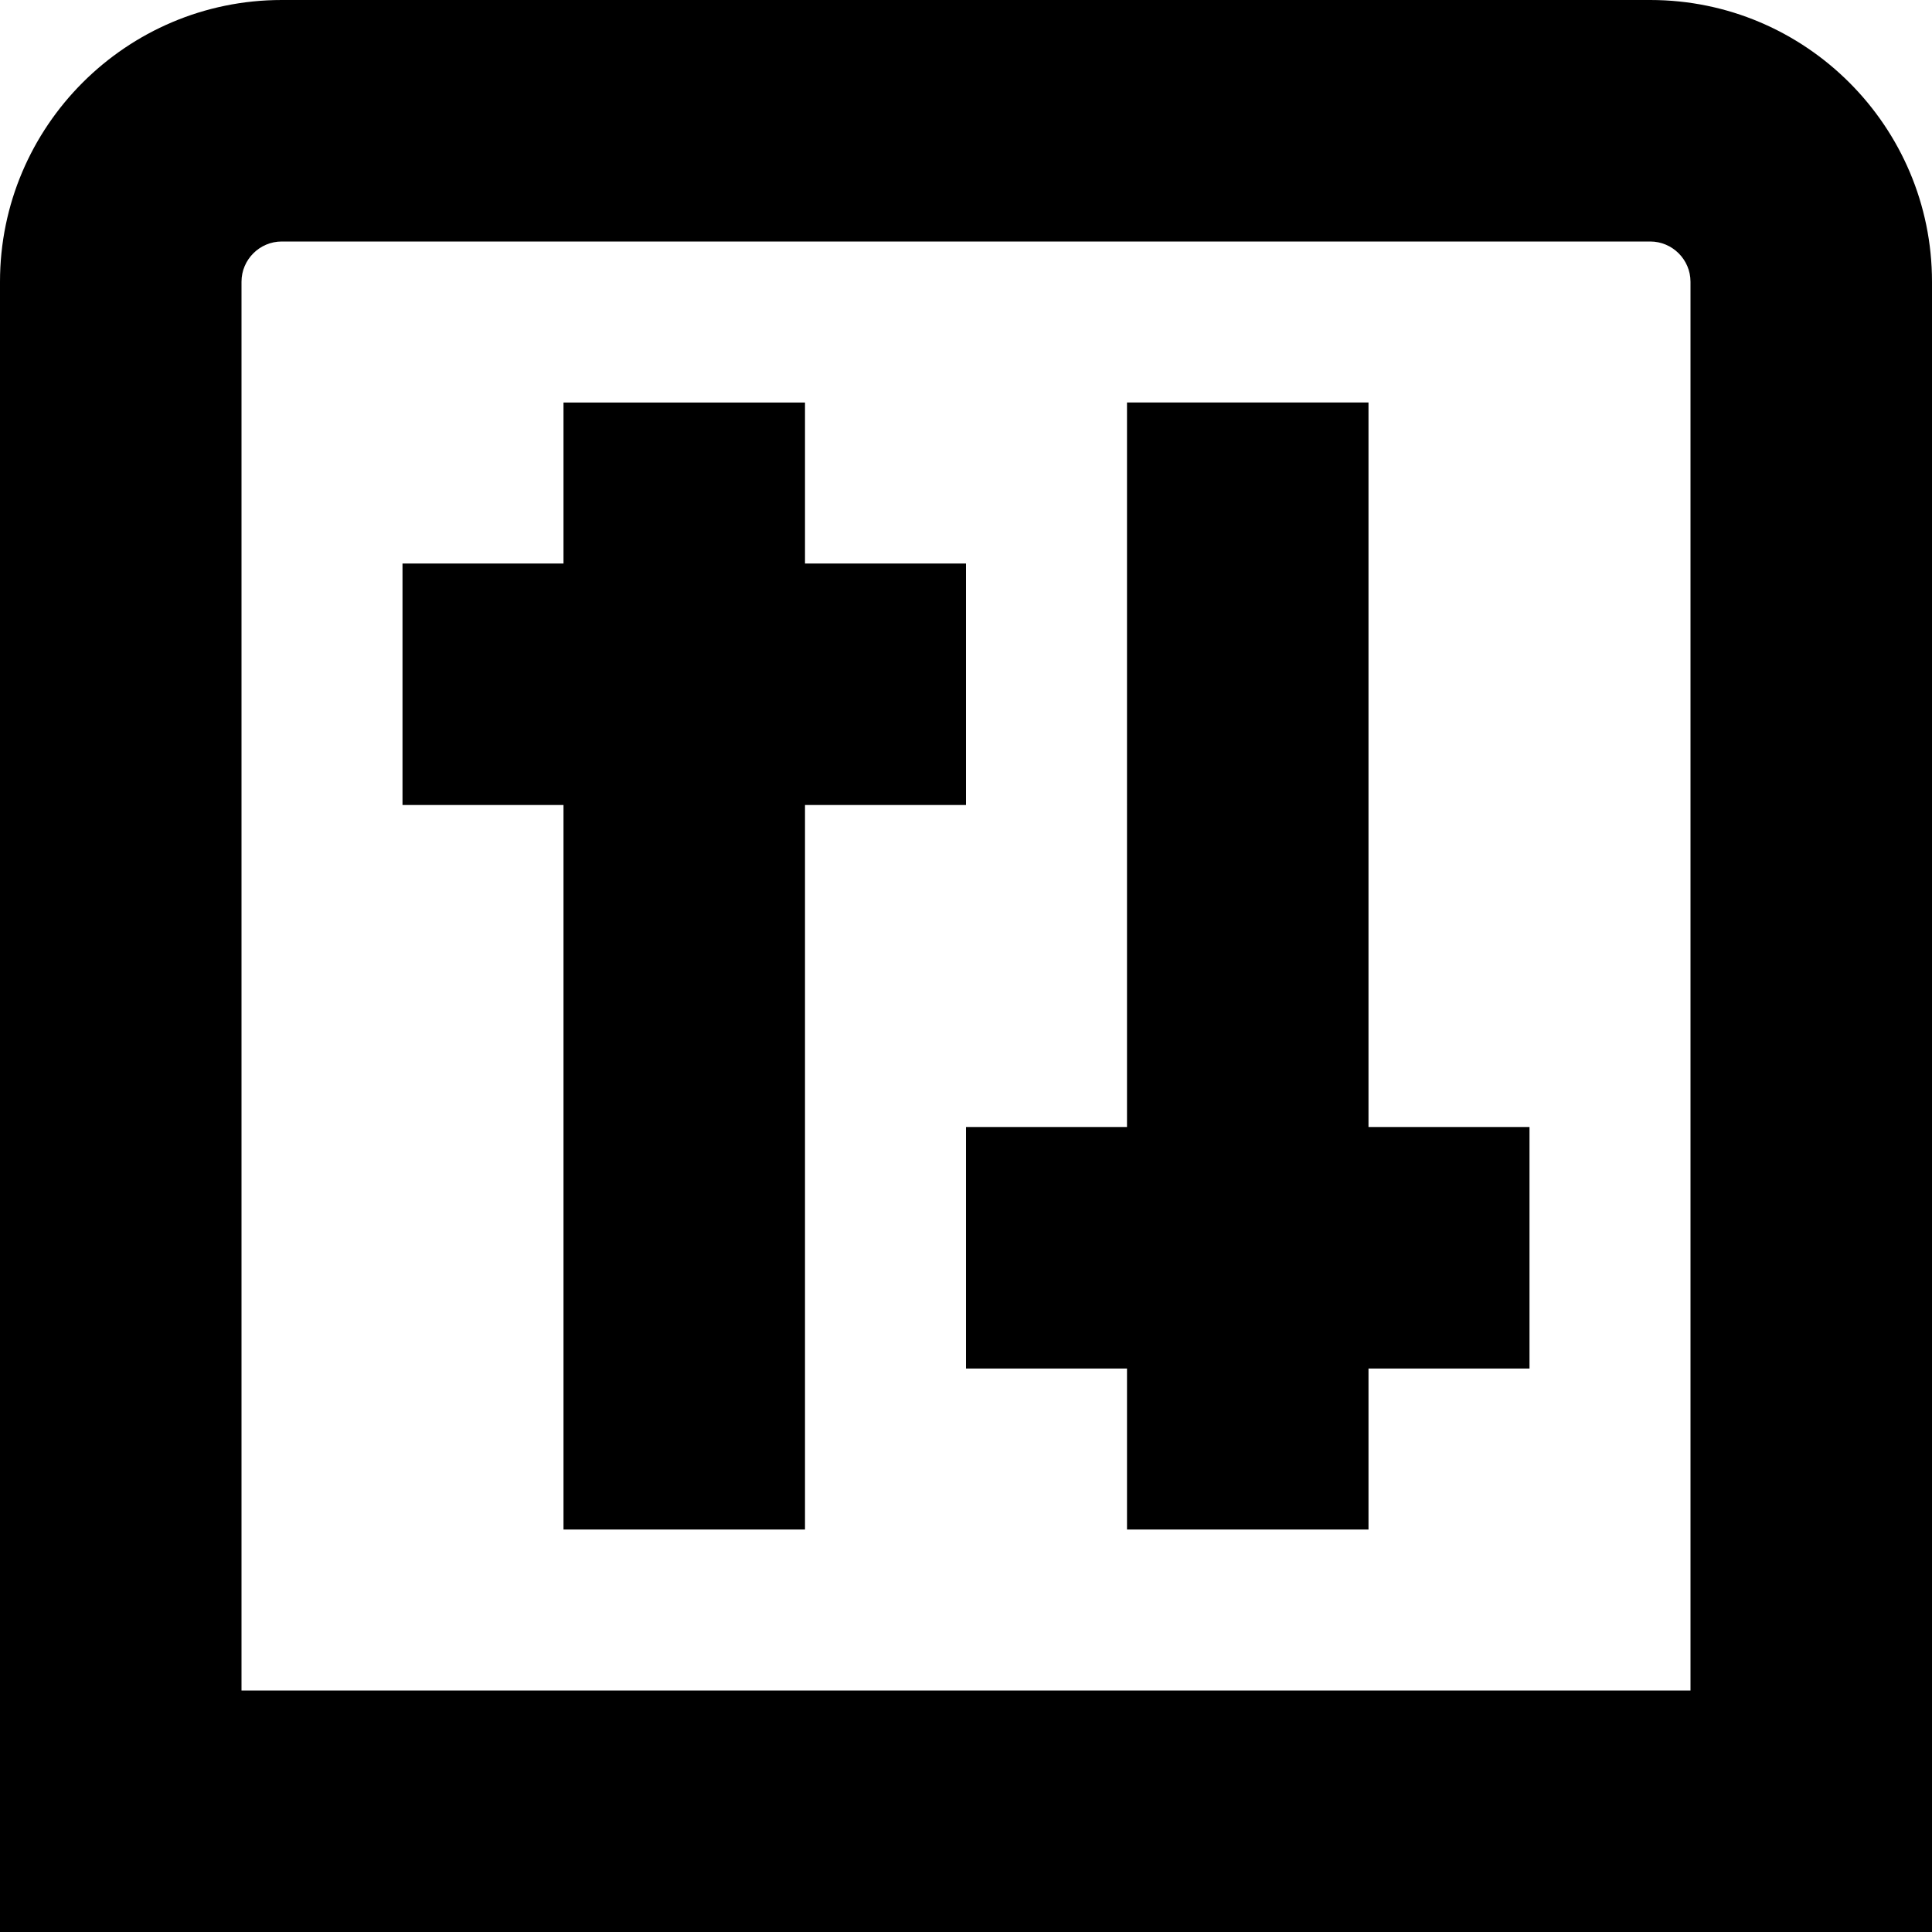 <?xml version="1.0" encoding="UTF-8"?>
<svg xmlns="http://www.w3.org/2000/svg" id="Layer_1" data-name="Layer 1" viewBox="0 0 24 24" width="512" height="512"><path d="m20.5,0H3.5C1.57,0,0,1.57,0,3.5v20.5h24V3.5c0-1.93-1.57-3.5-3.5-3.5Zm.5,21H3V3.5c0-.275.225-.5.5-.5h17c.275,0,.5.225.5.5v17.5Zm-11-11v9h-3v-9h-2v-3h2v-2h3v2h2v3h-2Zm7,4h2v3h-2v2h-3v-2h-2v-3h2V5h3v9Z"/></svg>
